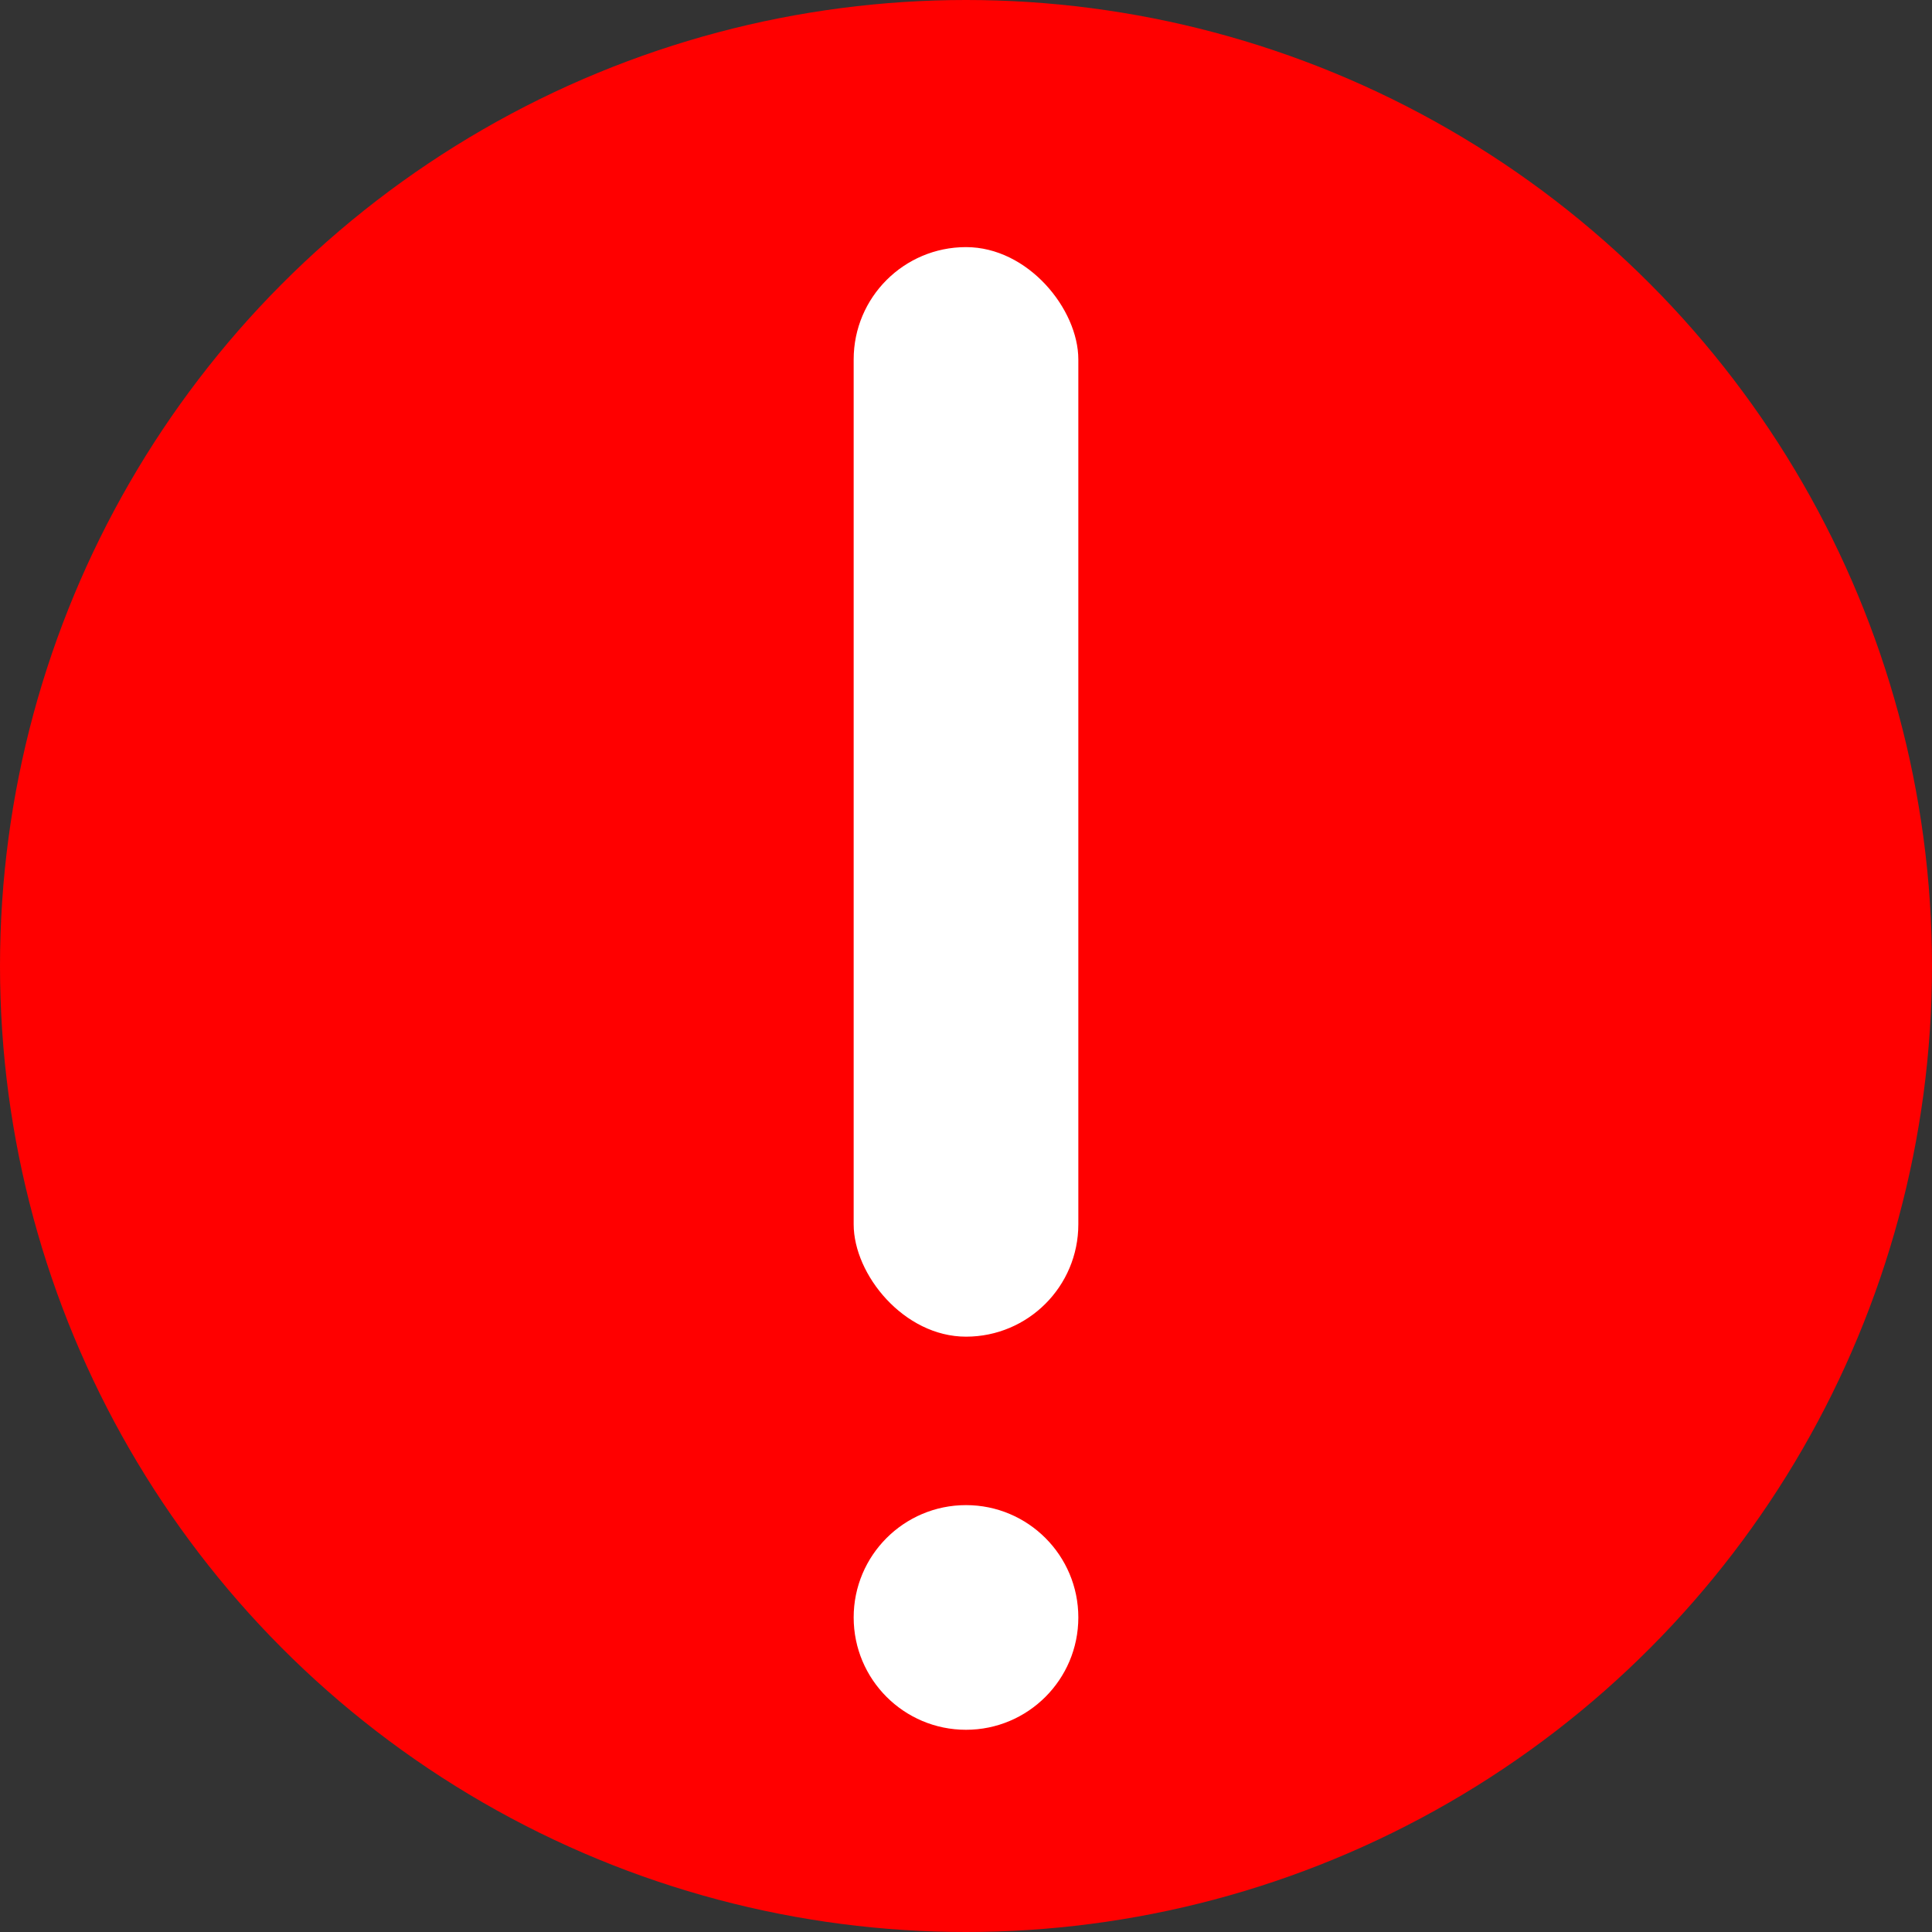 <svg width="21" height="21" viewBox="0 0 21 21" fill="none" xmlns="http://www.w3.org/2000/svg">
<rect x="0" y="0" width="21" height="21" fill="#333333" stroke="none"/>
<circle cx="10.5" cy="10.5" r="10.5" fill="#FF0000"/>
<rect x="9.279" y="2.686" width="2.442" height="11.843" rx="1.221" fill="white"/>
<circle cx="10.5" cy="17.581" r="1.221" fill="white"/>
</svg>

